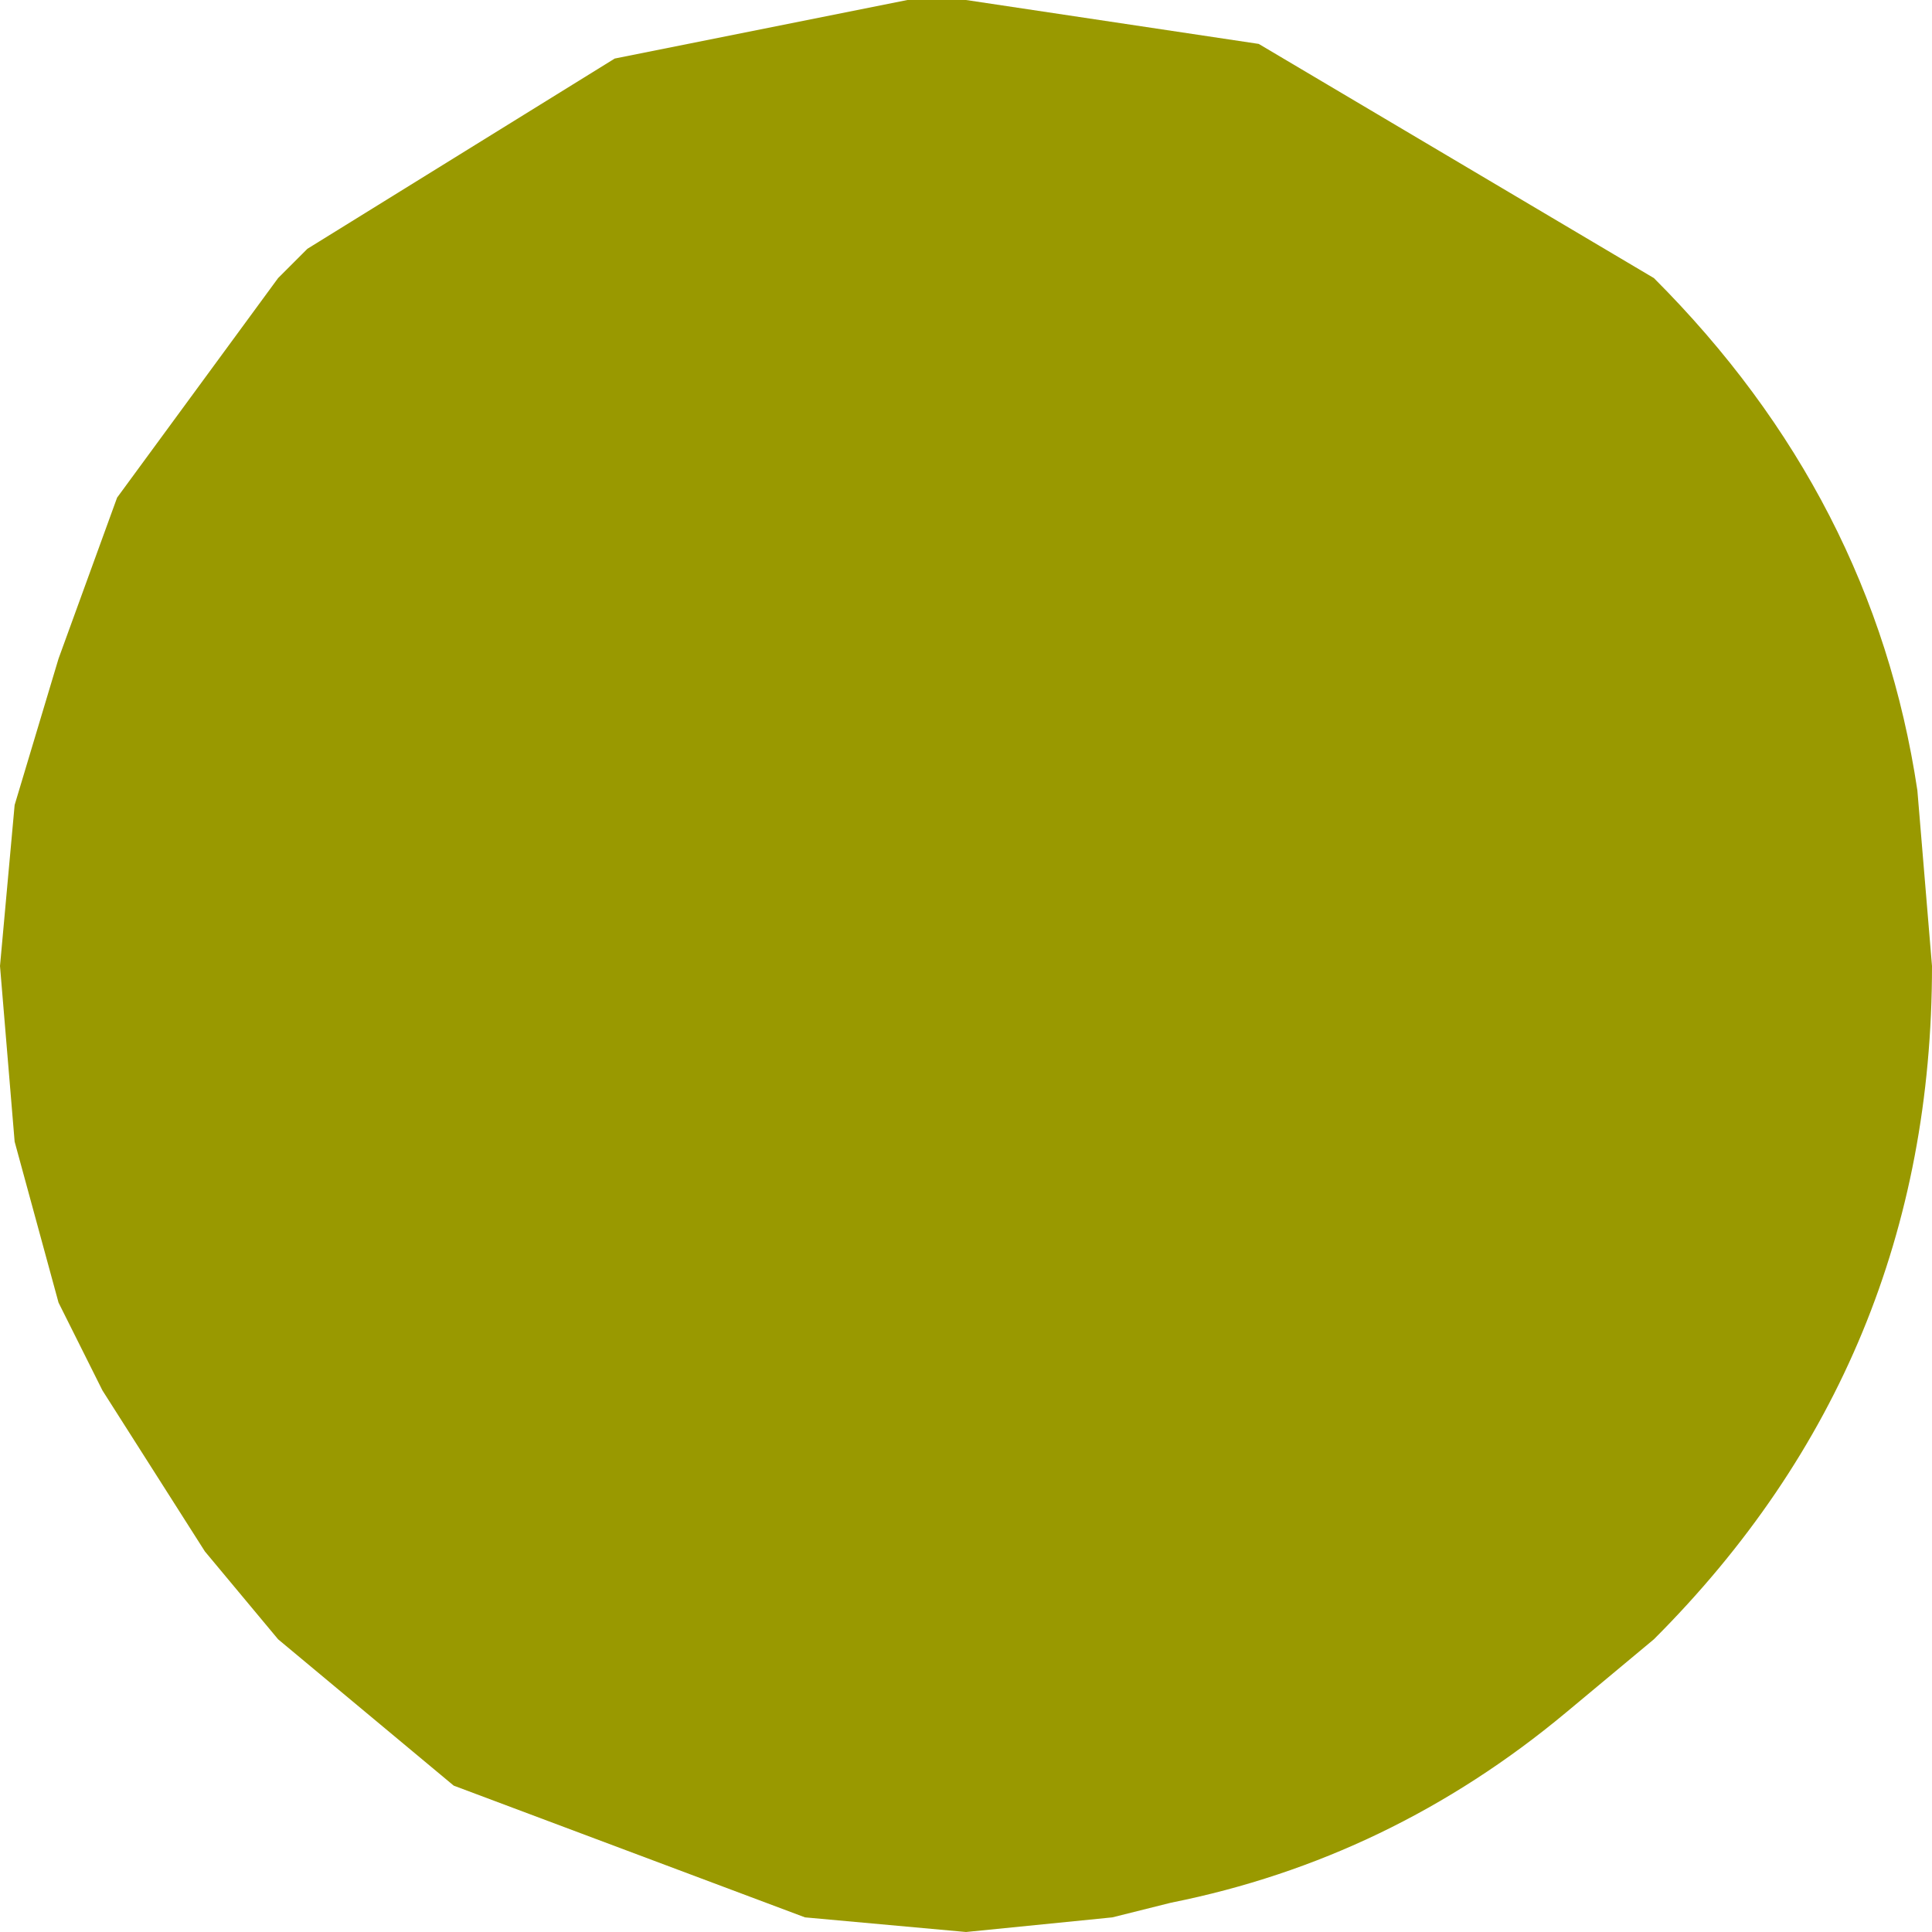 <?xml version="1.0" encoding="UTF-8" standalone="no"?>
<svg xmlns:xlink="http://www.w3.org/1999/xlink" height="6.6px" width="6.6px" xmlns="http://www.w3.org/2000/svg">
  <g transform="matrix(1.0, 0.0, 0.0, 1.0, 3.3, 3.3)">
    <path d="M-3.3 0.0 L-3.3 0.0 -3.25 0.6 -3.1 1.15 -2.95 1.45 -2.6 2.0 -2.35 2.3 -1.75 2.8 -0.55 3.25 0.0 3.3 0.5 3.25 0.7 3.2 Q1.45 3.05 2.05 2.55 L2.35 2.3 Q3.3 1.35 3.3 0.0 L3.25 -0.6 Q3.1 -1.6 2.35 -2.35 L1.0 -3.15 0.0 -3.3 -0.2 -3.3 -1.2 -3.1 -2.25 -2.45 -2.35 -2.35 -2.9 -1.6 -3.1 -1.05 -3.25 -0.55 -3.3 0.0" fill="#999900" fill-rule="evenodd" stroke="none">
      <animate attributeName="fill" dur="2s" repeatCount="indefinite" values="#999900;#999901"/>
      <animate attributeName="fill-opacity" dur="2s" repeatCount="indefinite" values="1.0;1.0"/>
      <animate attributeName="d" dur="2s" repeatCount="indefinite" values="M-3.3 0.0 L-3.3 0.0 -3.25 0.6 -3.1 1.15 -2.95 1.45 -2.6 2.0 -2.35 2.3 -1.75 2.8 -0.55 3.25 0.0 3.3 0.5 3.25 0.7 3.2 Q1.45 3.05 2.05 2.55 L2.35 2.3 Q3.3 1.35 3.3 0.0 L3.25 -0.6 Q3.1 -1.6 2.35 -2.35 L1.0 -3.15 0.0 -3.3 -0.2 -3.3 -1.2 -3.1 -2.25 -2.45 -2.35 -2.35 -2.9 -1.6 -3.1 -1.05 -3.25 -0.55 -3.3 0.0;M-1.45 -0.3 L-1.45 -0.25 -1.45 0.0 -1.45 0.25 -1.3 0.5 -1.15 0.4 -1.15 0.25 -1.05 0.0 -0.95 0.55 -0.75 0.85 -0.5 1.1 -0.4 1.15 Q0.1 1.25 0.6 1.3 L0.8 1.25 Q1.6 1.0 1.8 0.35 L1.85 0.0 Q1.65 -0.5 1.45 -1.0 L0.6 -1.4 -0.05 -1.35 -0.25 -1.3 -0.5 -1.1 -0.95 -0.55 -0.95 -0.55 -1.05 -0.05 -1.15 -0.45 -1.3 -0.5 -1.45 -0.3"/>
    </path>
    <path d="M-3.3 0.0 L-3.25 -0.55 -3.1 -1.05 -2.9 -1.6 -2.35 -2.35 -2.25 -2.45 -1.2 -3.1 -0.2 -3.3 0.0 -3.3 1.0 -3.15 2.35 -2.35 Q3.1 -1.6 3.25 -0.6 L3.3 0.0 Q3.3 1.35 2.35 2.3 L2.05 2.55 Q1.45 3.05 0.7 3.2 L0.5 3.25 0.0 3.3 -0.55 3.25 -1.75 2.8 -2.35 2.3 -2.6 2.0 -2.95 1.45 -3.1 1.15 -3.25 0.6 -3.3 0.0 -3.3 0.0" fill="none" stroke="#000000" stroke-linecap="round" stroke-linejoin="round" stroke-opacity="0.0" stroke-width="1.0">
      <animate attributeName="stroke" dur="2s" repeatCount="indefinite" values="#000000;#000001"/>
      <animate attributeName="stroke-width" dur="2s" repeatCount="indefinite" values="0.0;0.0"/>
      <animate attributeName="fill-opacity" dur="2s" repeatCount="indefinite" values="0.0;0.0"/>
      <animate attributeName="d" dur="2s" repeatCount="indefinite" values="M-3.3 0.0 L-3.25 -0.55 -3.1 -1.05 -2.9 -1.6 -2.35 -2.35 -2.25 -2.45 -1.2 -3.1 -0.2 -3.3 0.0 -3.3 1.0 -3.15 2.35 -2.35 Q3.1 -1.6 3.25 -0.6 L3.3 0.0 Q3.3 1.35 2.35 2.3 L2.05 2.55 Q1.45 3.05 0.7 3.2 L0.5 3.25 0.0 3.3 -0.55 3.25 -1.75 2.8 -2.35 2.3 -2.6 2.0 -2.95 1.45 -3.1 1.15 -3.25 0.6 -3.3 0.0 -3.3 0.0;M-1.45 -0.3 L-1.3 -0.5 -1.15 -0.45 -1.05 -0.05 -0.95 -0.55 -0.95 -0.55 -0.5 -1.1 -0.25 -1.3 -0.05 -1.35 0.6 -1.4 1.45 -1.0 Q1.65 -0.5 1.85 0.0 L1.8 0.35 Q1.6 1.0 0.8 1.25 L0.6 1.3 Q0.1 1.25 -0.4 1.15 L-0.5 1.1 -0.75 0.85 -0.95 0.55 -1.05 0.0 -1.15 0.25 -1.15 0.4 -1.3 0.5 -1.45 0.25 -1.45 0.0 -1.45 -0.25 -1.45 -0.3"/>
    </path>
  </g>
</svg>

